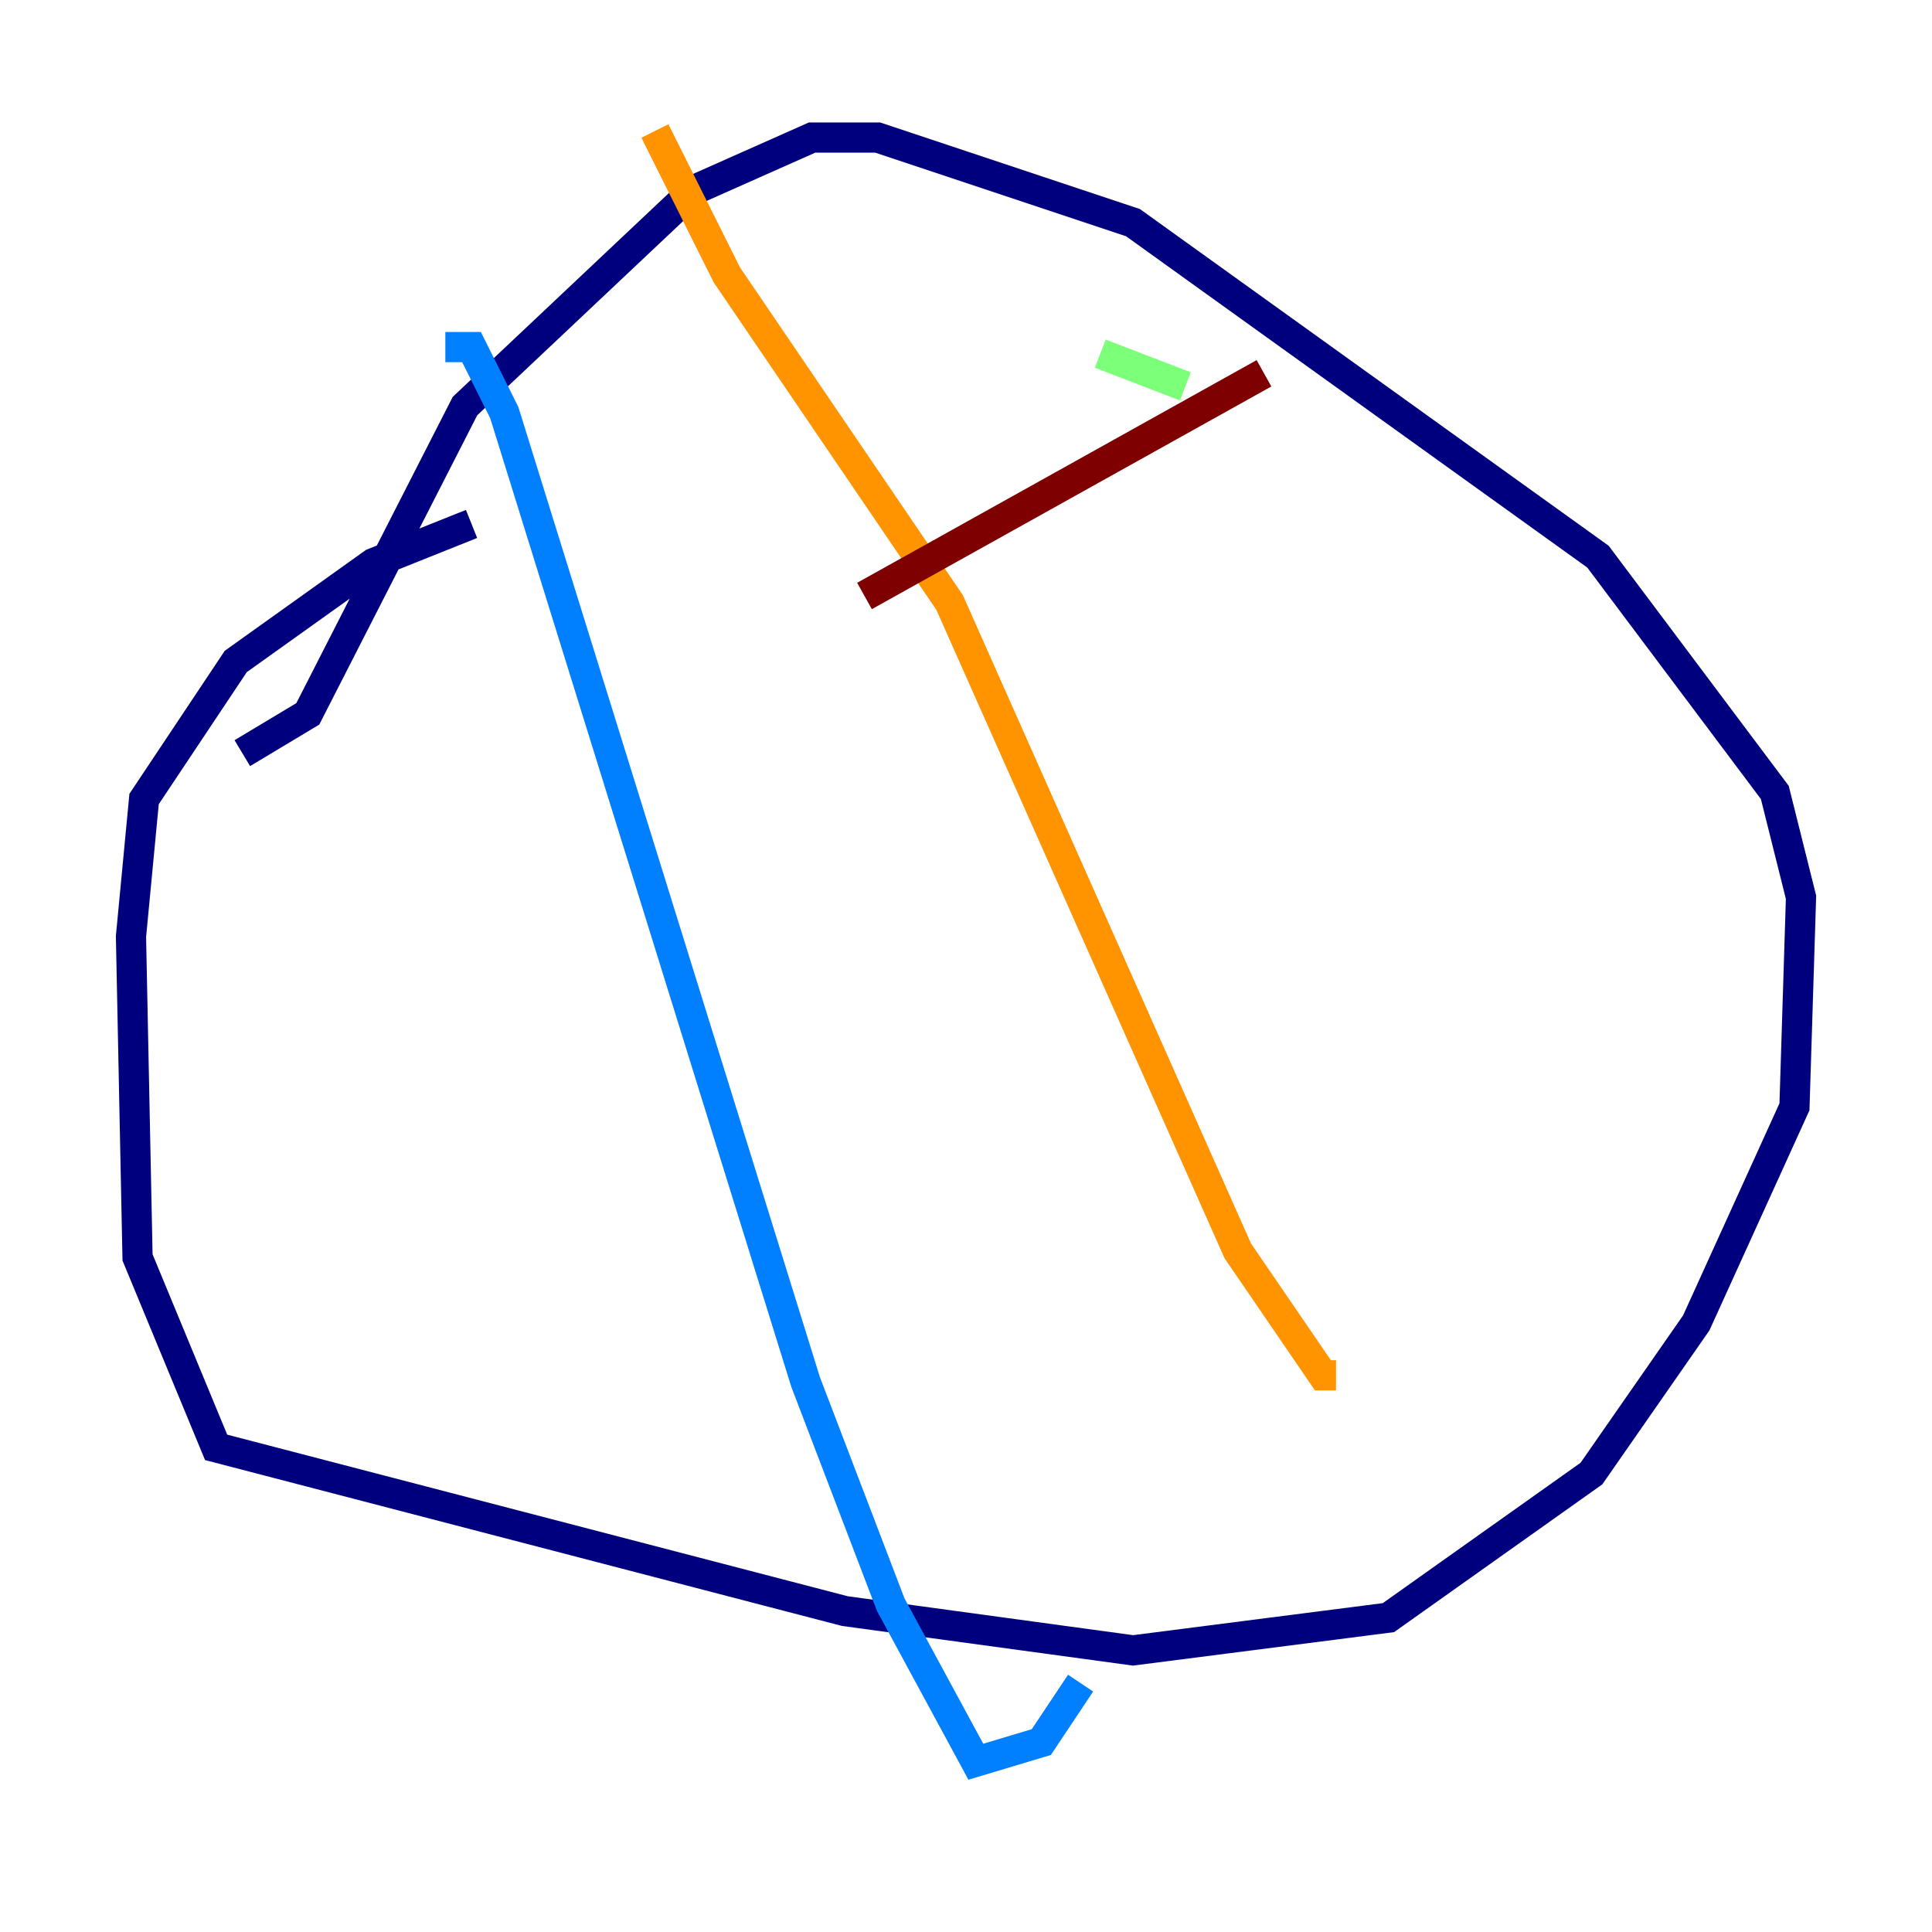 <?xml version="1.0" encoding="utf-8" ?>
<svg baseProfile="tiny" height="128" version="1.2" viewBox="0,0,128,128" width="128" xmlns="http://www.w3.org/2000/svg" xmlns:ev="http://www.w3.org/2001/xml-events" xmlns:xlink="http://www.w3.org/1999/xlink"><defs /><polyline fill="none" points="31.241,34.712 24.732,37.315 15.62,43.824 9.546,52.936 8.678,62.047 9.112,83.308 14.319,95.891 55.973,106.739 75.064,109.342 91.986,107.173 105.437,97.627 112.38,87.647 118.888,73.329 119.322,59.444 117.586,52.502 105.871,36.881 75.064,14.752 58.142,9.112 53.803,9.112 45.993,12.583 30.807,26.902 20.393,47.295 16.054,49.898" stroke="#00007f" stroke-width="2" /><polyline fill="none" points="29.505,22.997 31.241,22.997 33.41,27.336 53.37,91.552 59.01,106.305 64.651,116.719 68.99,115.417 71.593,111.512" stroke="#0080ff" stroke-width="2" /><polyline fill="none" points="78.536,25.6 72.895,23.43" stroke="#7cff79" stroke-width="2" /><polyline fill="none" points="43.39,8.678 48.163,18.224 62.915,39.919 82.007,82.875 87.647,91.119 88.515,91.119" stroke="#ff9400" stroke-width="2" /><polyline fill="none" points="83.742,24.732 57.275,39.485" stroke="#7f0000" stroke-width="2" /></svg>